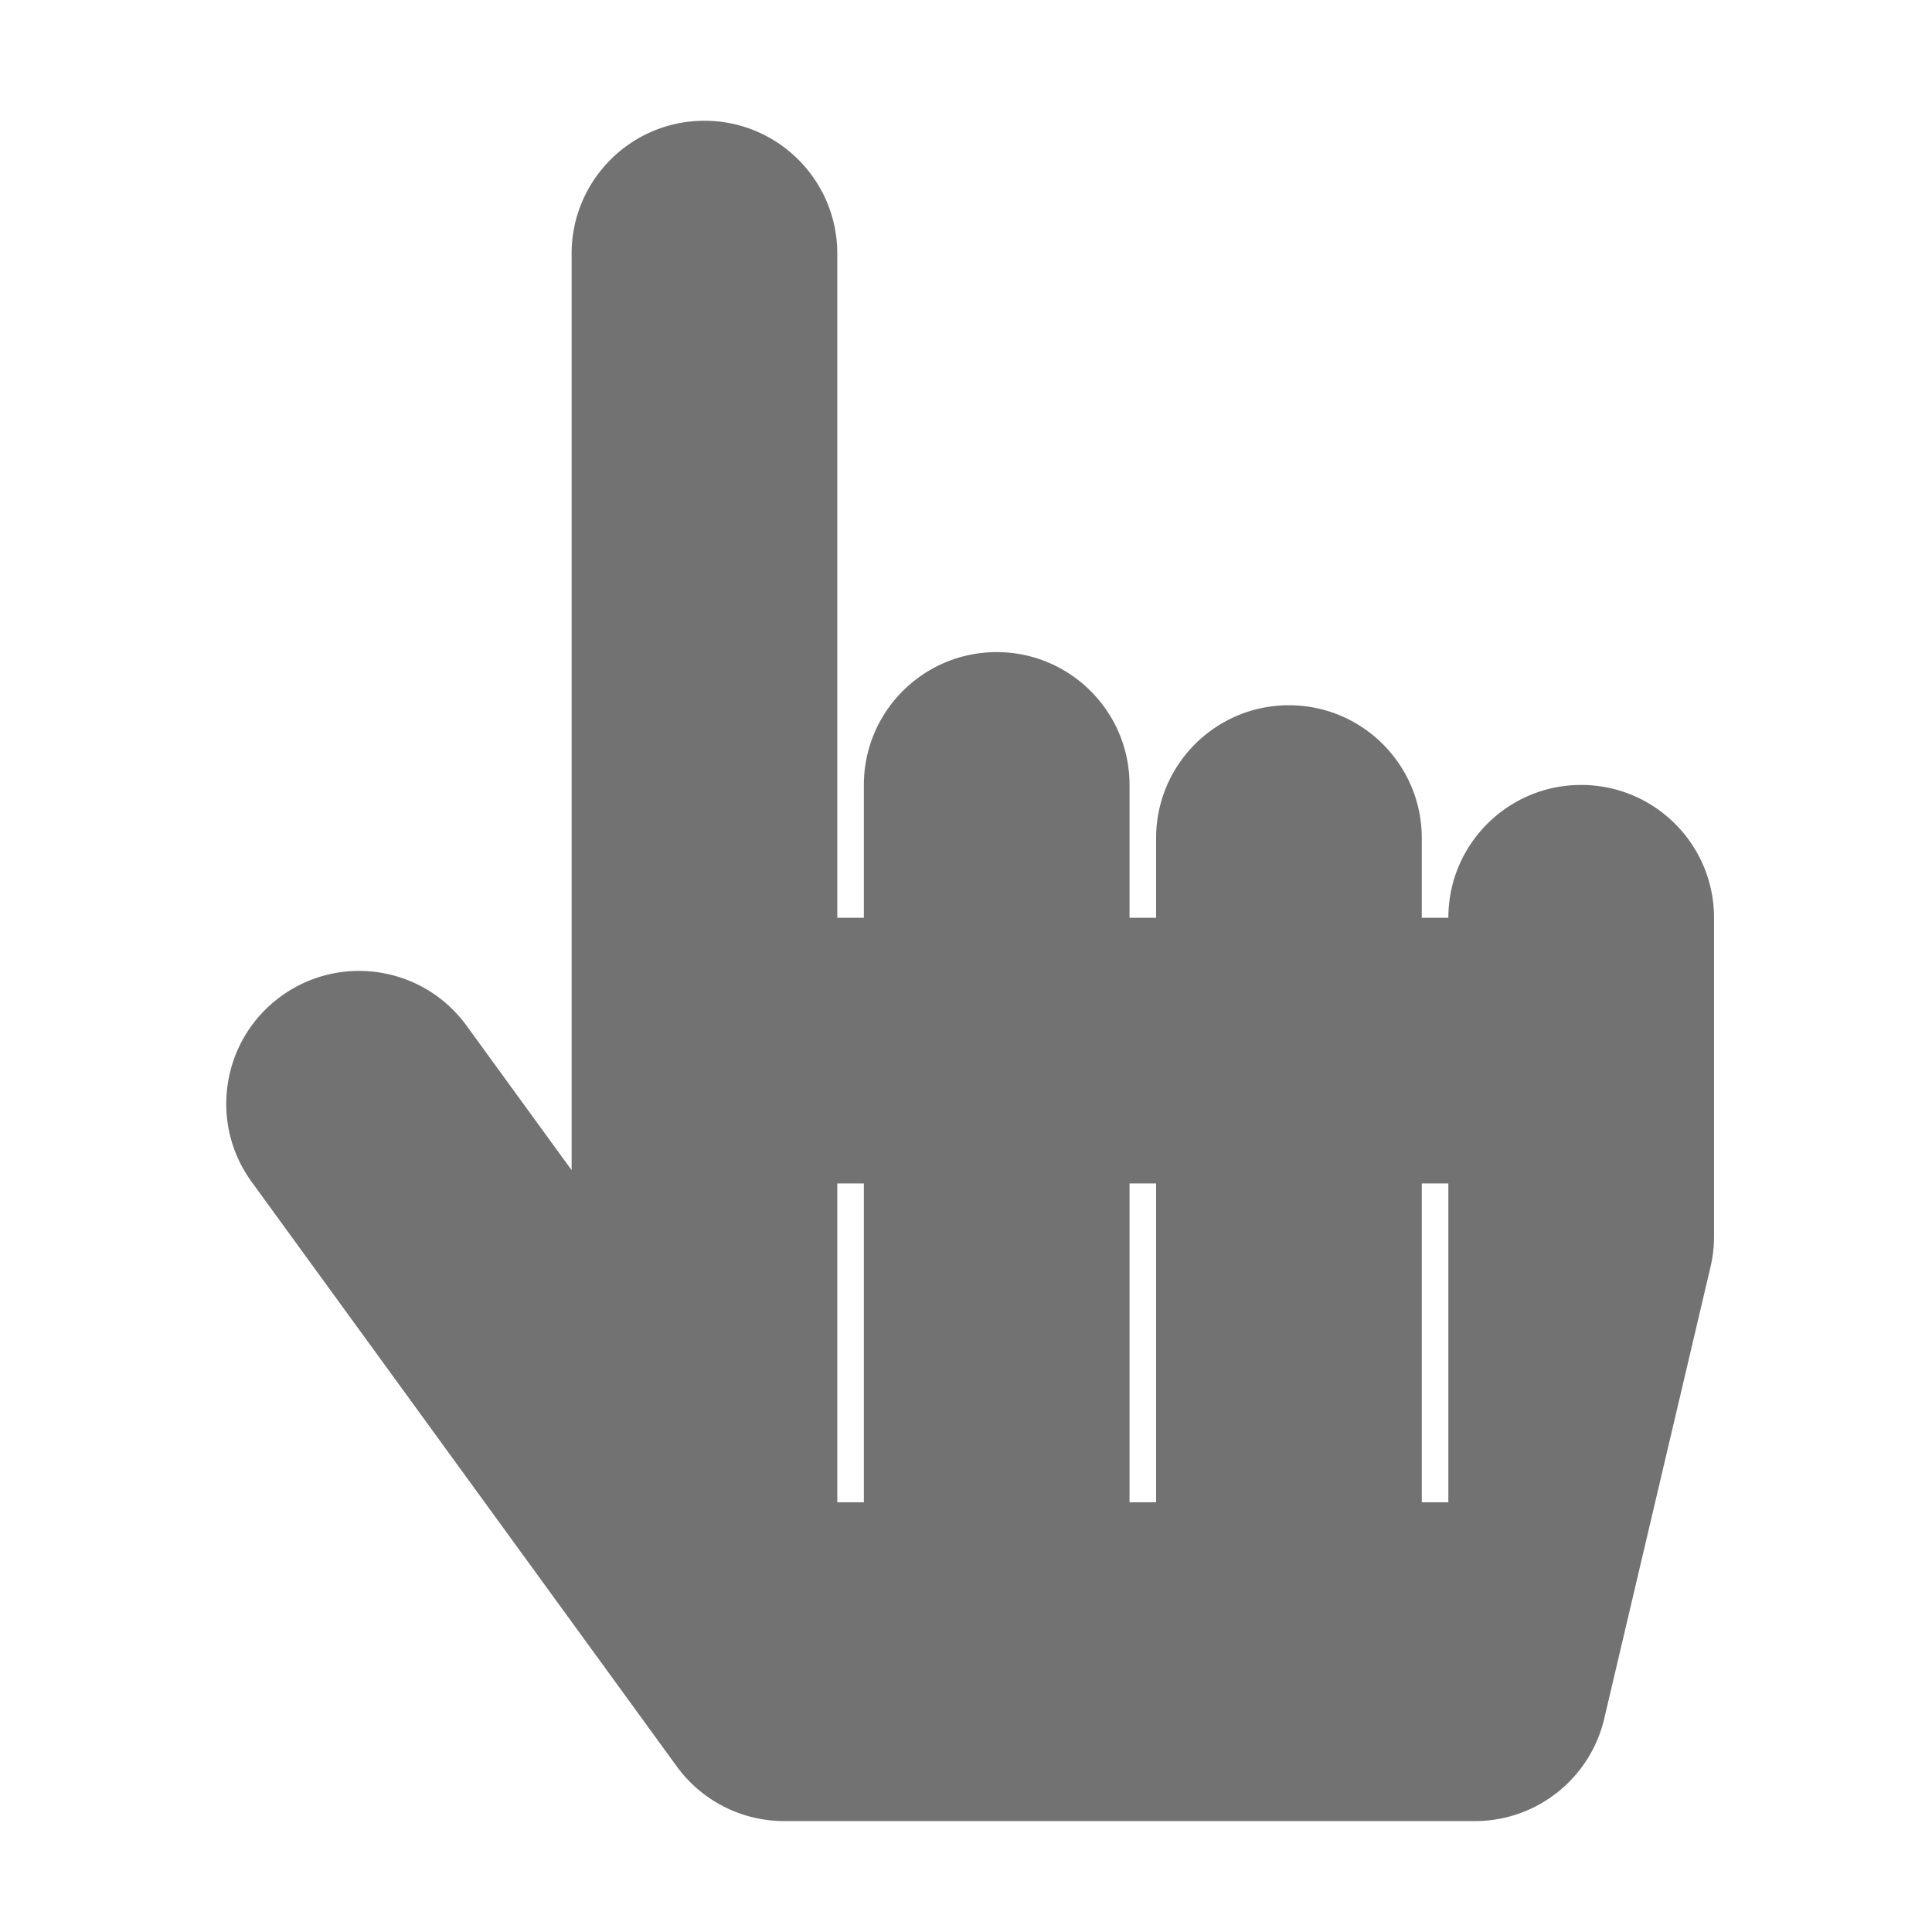 ﻿<?xml version='1.0' encoding='UTF-8'?>
<svg viewBox="-3.747 -2 31.997 32" xmlns="http://www.w3.org/2000/svg">
  <g transform="matrix(0.055, 0, 0, 0.055, 0, 0)">
    <path d="M448, 240L448, 336C448, 339.084 447.644, 342.159 446.937, 345.162L414.937, 481.162C410.686, 499.23 394.562, 512 376, 512L168, 512A40.004 40.004 0 0 1 135.65, 495.527L7.653, 319.527C-5.34, 301.661 -1.39, 276.644 16.475, 263.651C34.342, 250.657 59.359, 254.608 72.352, 272.474L104, 315.992L104, 40C104, 17.909 121.908, 0 144, 0C166.092, 0 184, 17.909 184, 40L184, 240L192, 240L192, 200C192, 177.909 209.908, 160 232, 160C254.092, 160 272, 177.909 272, 200L272, 240L280, 240L280, 216C280, 193.909 297.908, 176 320, 176C342.092, 176 360, 193.909 360, 216L360, 240L368, 240C368, 217.909 385.908, 200 408, 200C430.092, 200 448, 217.909 448, 240zM192, 320L184, 320L184, 416L192, 416L192, 320zM280, 320L272, 320L272, 416L280, 416L280, 320zM368, 320L360, 320L360, 416L368, 416L368, 320z" fill="#727272" fill-opacity="1" class="Black" />
  </g>
</svg>